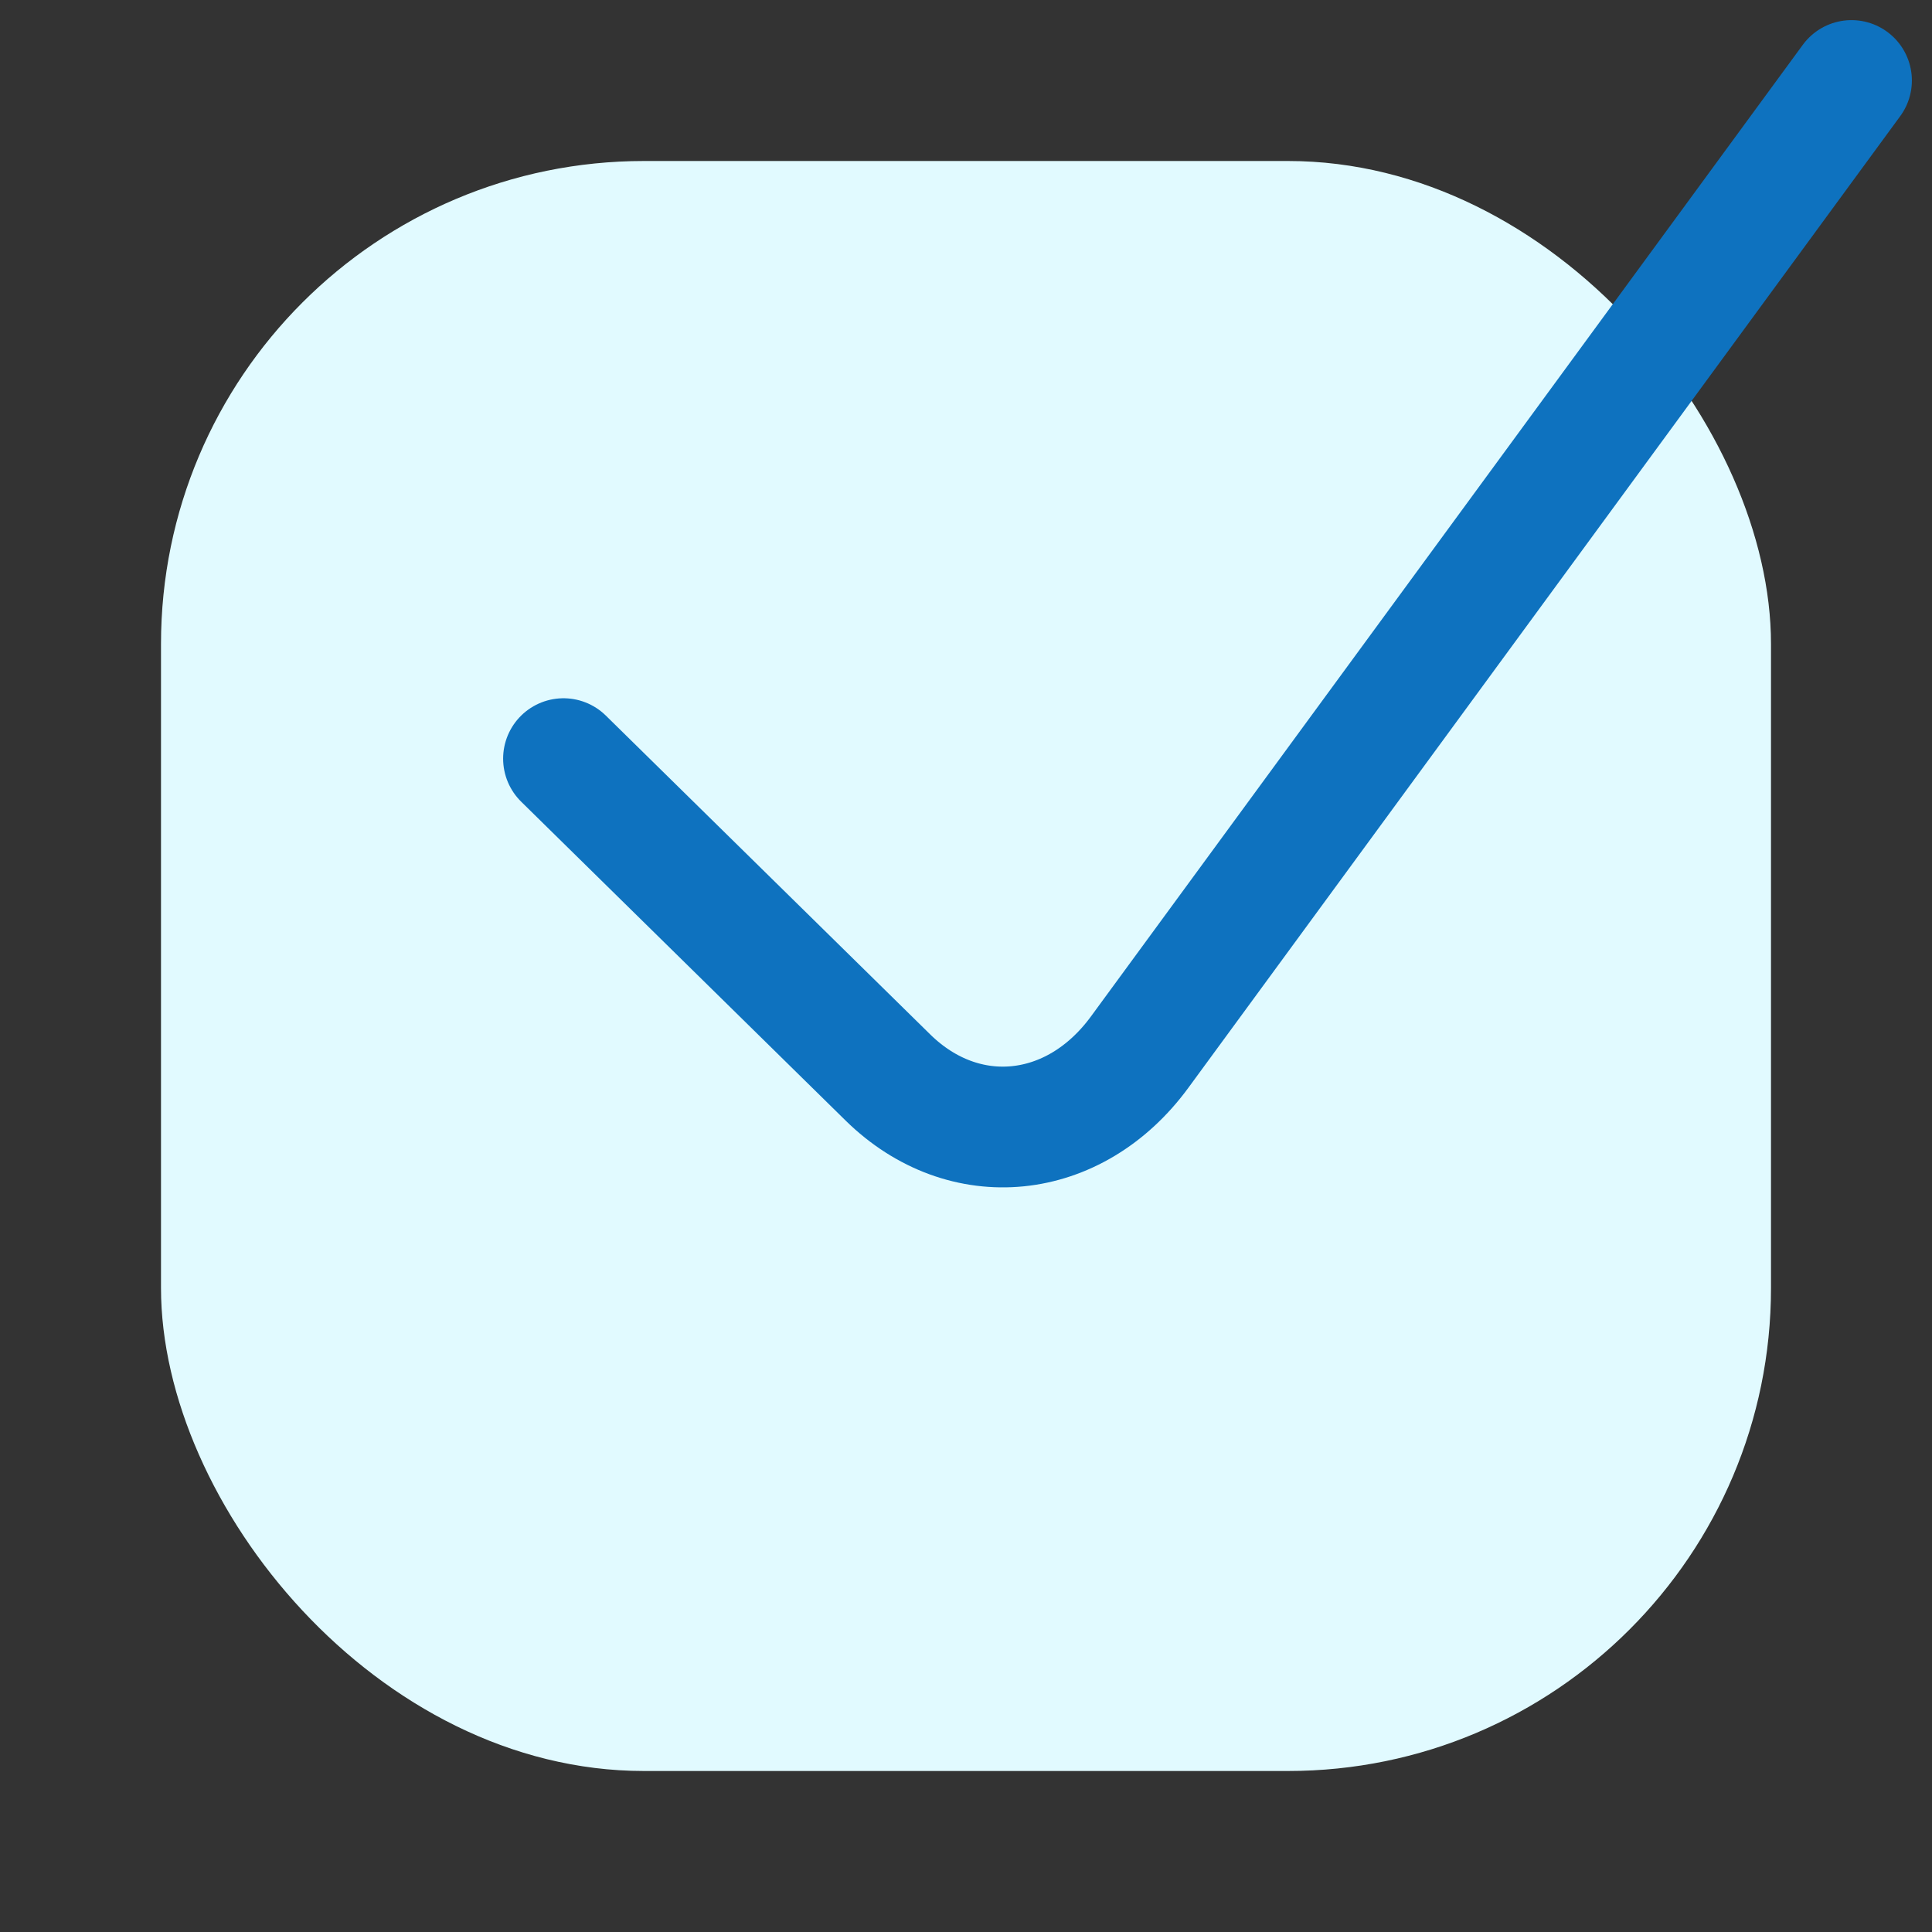 
<svg width="24" height="24" viewBox="0 0 24 24" fill="none" xmlns="http://www.w3.org/2000/svg">
<rect x="0" y="0" width="24" height="24" fill="#333333" stroke="none"/>
<rect x="2" y="2" width="20" height="20" rx="6" fill="#E1FAFF"/>
<path d="M7 9.424L11.03 13.385C11.976 14.314 13.347 14.176 14.157 13.07L23 1" stroke="#0E72BF" stroke-width="1.5" stroke-linecap="round" stroke-linejoin="round"/>
</svg>
